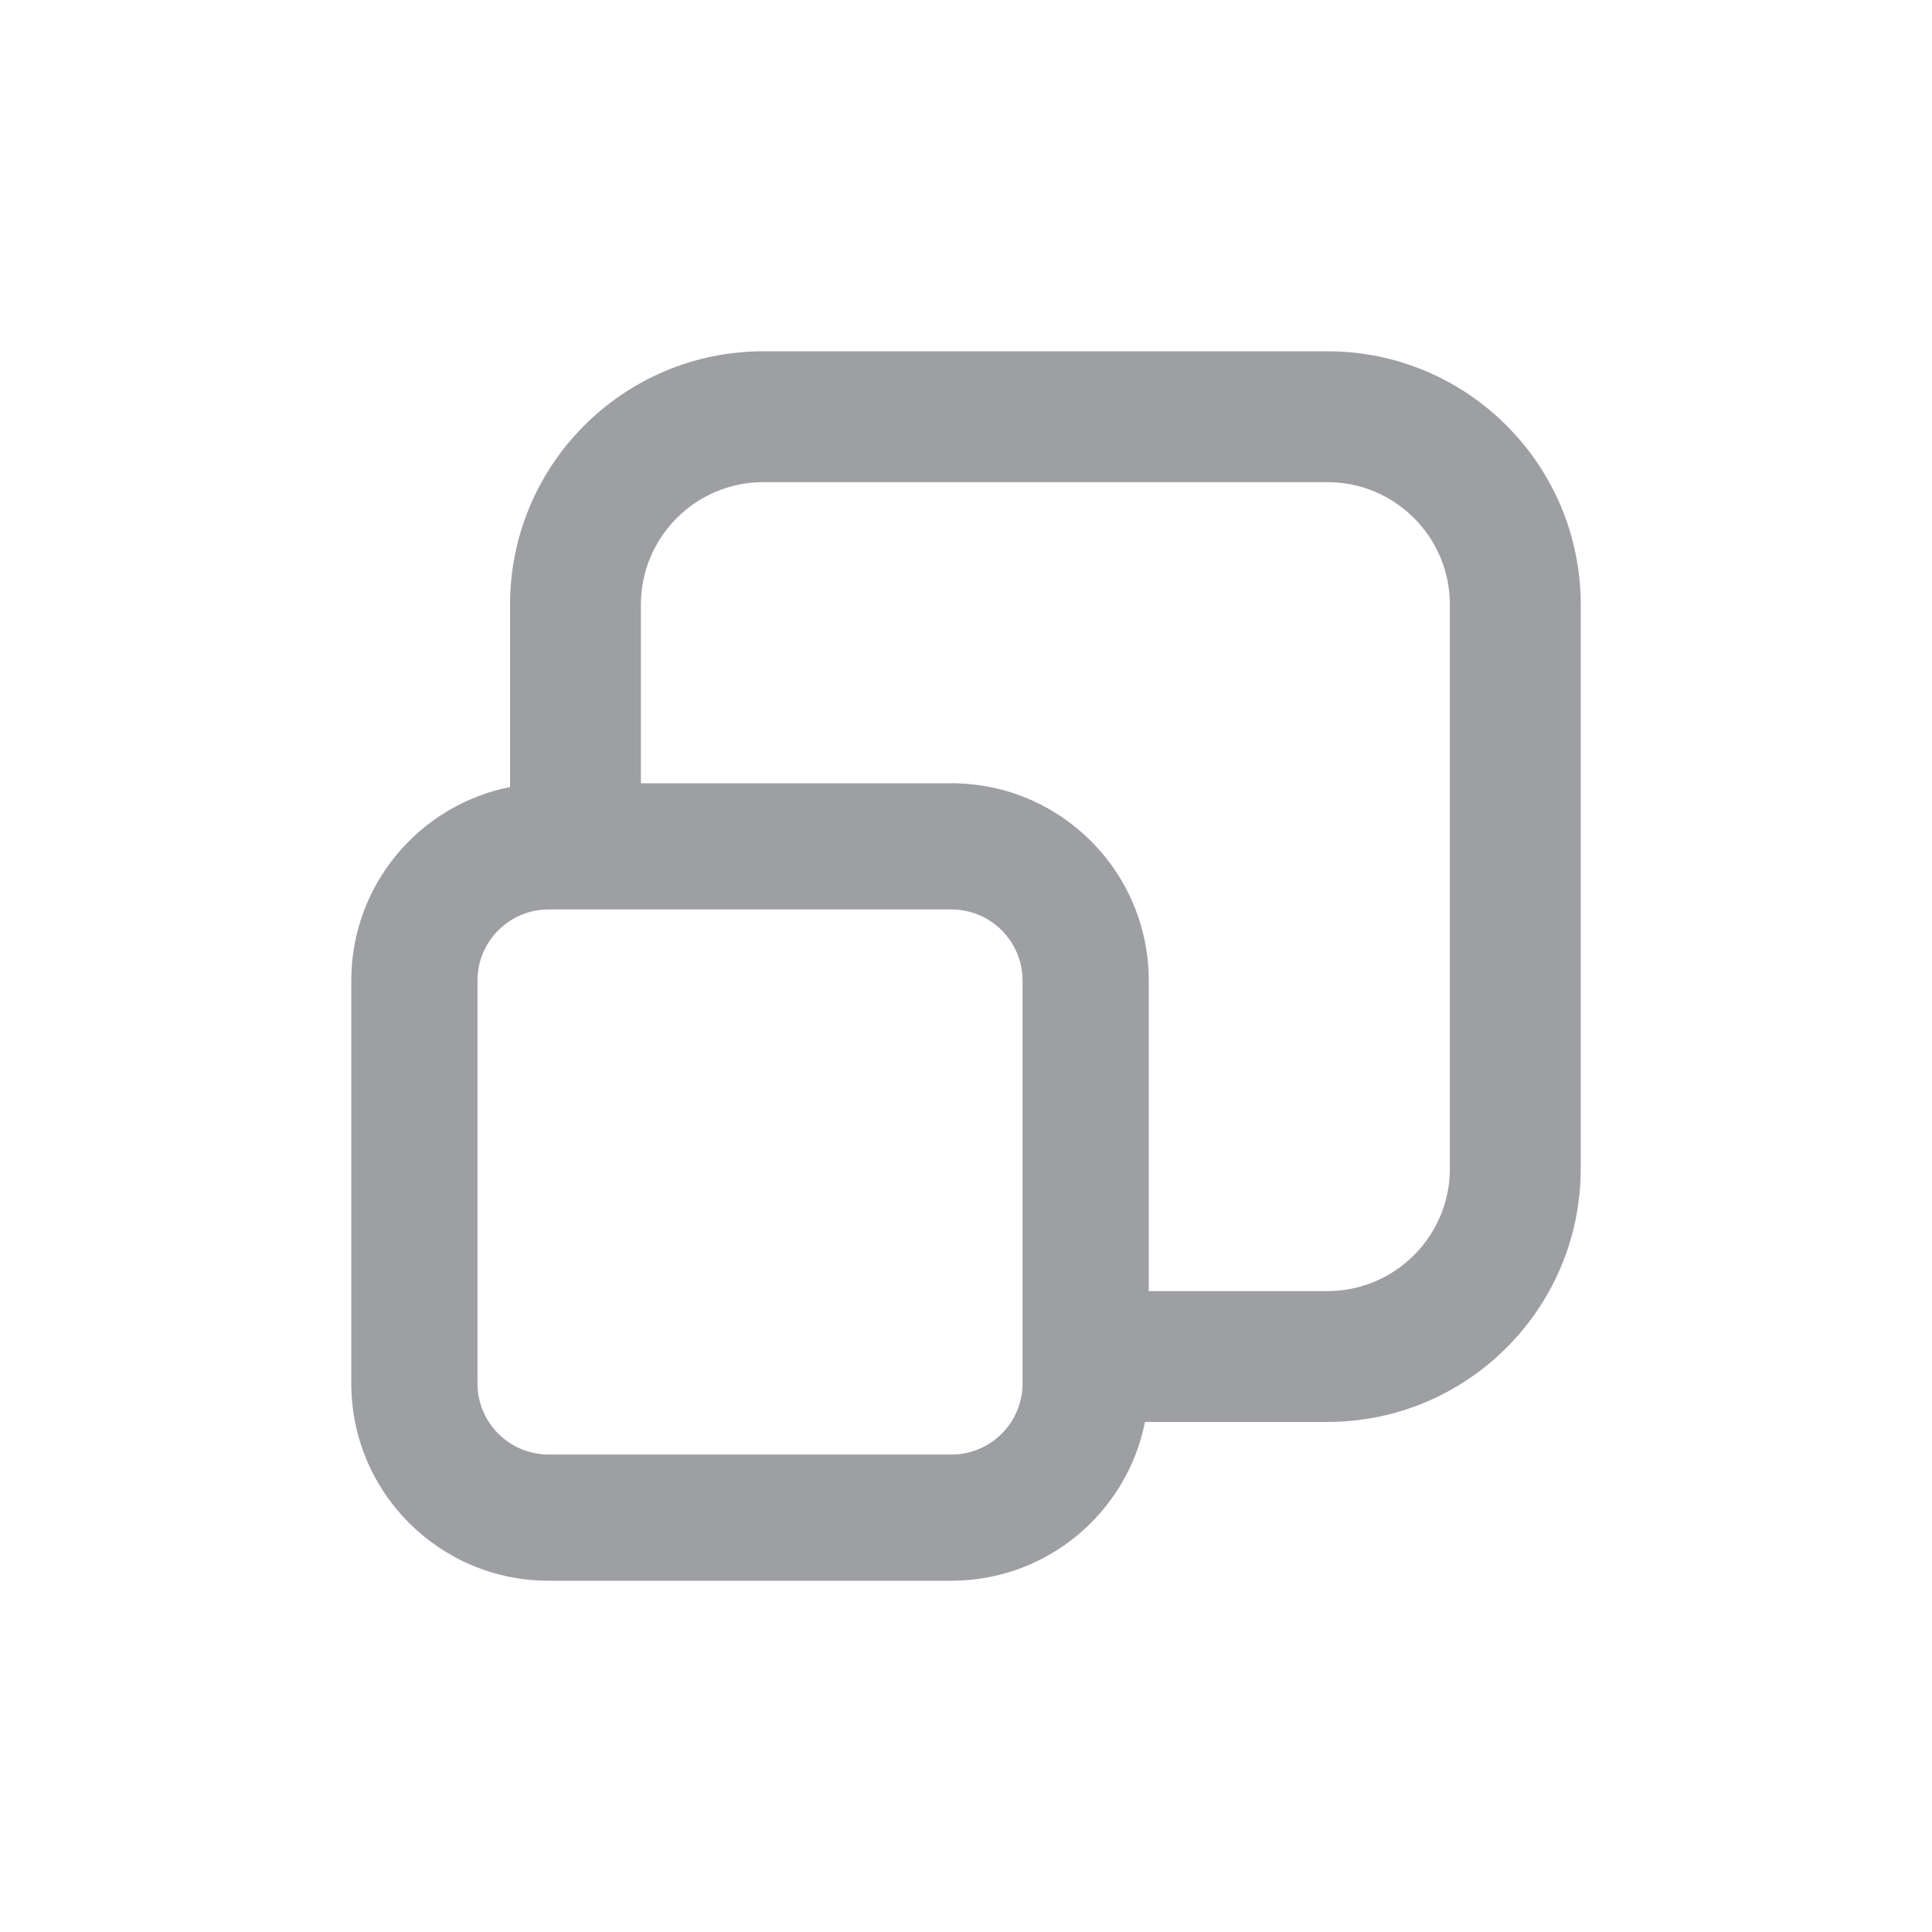 <?xml version="1.0" encoding="UTF-8"?>
<svg width="22px" height="22px" viewBox="0 0 22 22" version="1.1" xmlns="http://www.w3.org/2000/svg" xmlns:xlink="http://www.w3.org/1999/xlink">
    <!-- Generator: Sketch 53.1 (72631) - https://sketchapp.com -->
    <title>分组</title>
    <desc>Created with Sketch.</desc>
    <g id="新版薪友" stroke="none" stroke-width="1" fill="none" fill-rule="evenodd">
        <g id="查看图片windows缩小" transform="translate(-1016, -80)" fill-rule="nonzero">
            <g id="分组-14" transform="translate(90, 60)">
                <g id="全屏幕" transform="translate(926, 20)">
                    <g id="分组">
                        <rect id="矩形" fill="#000000" opacity="0" x="0" y="0" width="22" height="22"></rect>
                        <path d="M13.081,14.702 L15.114,14.702 C15.885,14.702 16.51,14.077 16.51,13.307 L16.51,6.886 C16.51,6.115 15.885,5.49 15.114,5.49 L8.693,5.49 C7.923,5.49 7.298,6.115 7.298,6.886 L7.298,8.919 L10.834,8.919 C12.075,8.919 13.081,9.925 13.081,11.166 L13.081,14.702 Z M5.808,8.962 L5.808,6.886 C5.808,5.292 7.1,4 8.693,4 L15.114,4 C16.708,4 18,5.292 18,6.886 L18,13.307 C18,14.9 16.708,16.192 15.114,16.192 L13.038,16.192 C12.834,17.223 11.924,18 10.834,18 L6.247,18 C5.006,18 4,16.994 4,15.753 L4,11.166 C4,10.076 4.777,9.166 5.808,8.962 Z M6.247,10.356 C5.8,10.356 5.437,10.719 5.437,11.166 L5.437,15.753 C5.437,16.2 5.8,16.563 6.247,16.563 L10.834,16.563 C11.281,16.563 11.644,16.2 11.644,15.753 L11.644,11.166 C11.644,10.719 11.281,10.356 10.834,10.356 L6.247,10.356 Z" id="合并形状" fill="#9D9FA3"></path>
                    </g>
                </g>
            </g>
        </g>
    </g>
</svg>